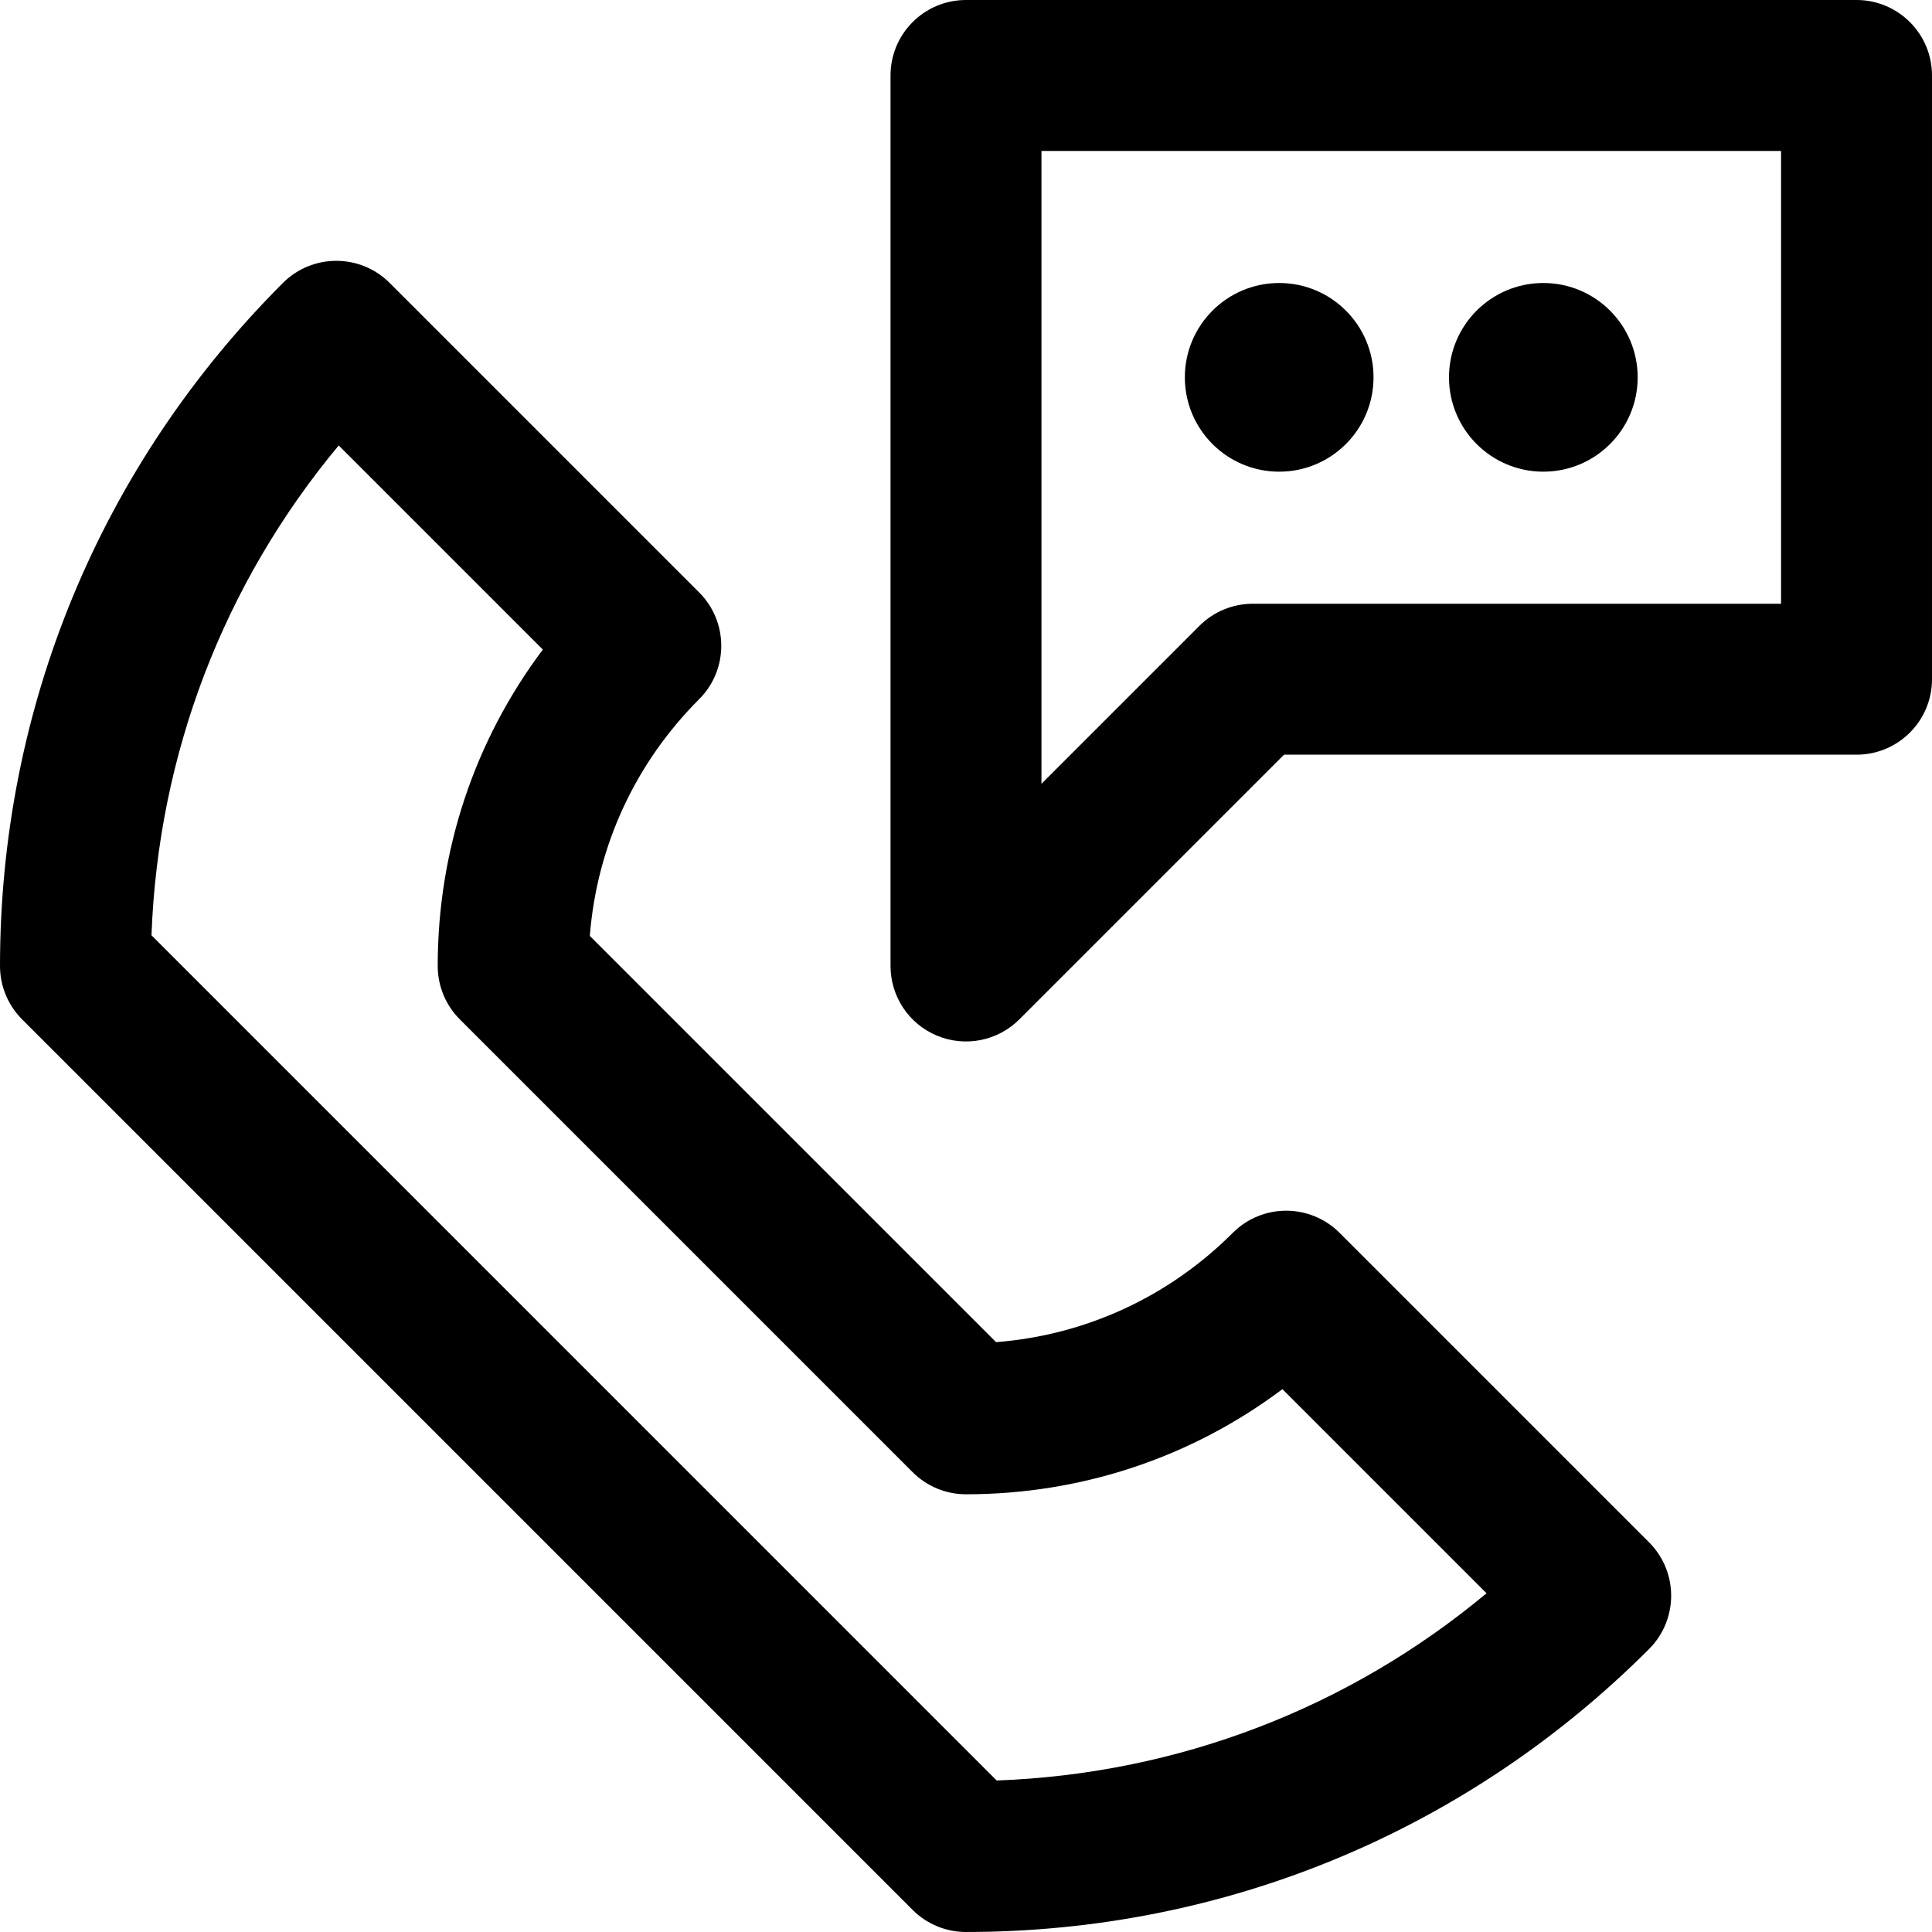 <svg viewBox="0 0 512 512" xmlns="http://www.w3.org/2000/svg">
    <path d="m256 512c-.004 0 .004 0-.004 0-5.305 0-10.391-2.105-14.141-5.859l-235.996-236c-3.754-3.75-5.859-8.836-5.859-14.141 0-68.379 26.629-132.668 74.98-181.02 7.809-7.812 20.473-7.809 28.285 0l82.023 82.023c7.805 7.805 7.809 20.477 0 28.285-16.996 16.996-27.121 39.031-28.98 62.738l107.664 107.66c23.707-1.859 45.742-11.98 62.738-28.977 7.809-7.812 20.473-7.812 28.281 0l82.027 82.023c7.809 7.809 7.809 20.473 0 28.281-48.348 48.352-112.641 74.984-181.02 74.984zm-215.852-264.137 223.984 223.988c47.969-1.766 93.188-19.109 129.816-49.617l-54.094-54.094c-24.074 18.082-53.211 27.859-83.855 27.859-5.305 0-10.391-2.105-14.141-5.859l-120-120c-3.754-3.75-5.859-8.836-5.859-14.141 0-30.645 9.777-59.781 27.859-83.855l-54.094-54.094c-30.508 36.629-47.852 81.848-49.617 129.812zm208.199 26.613c-7.477-3.094-12.348-10.387-12.348-18.477v-236c0-11.047 8.953-20 20-20h236c11.047 0 20 8.953 20 20v160c0 11.047-8.953 20-20 20h-151.715l-70.145 70.141c-5.719 5.723-14.32 7.434-21.793 4.336zm27.652-234.477v167.715l41.855-41.855c3.754-3.754 8.84-5.859 14.145-5.859h140v-120zm133 35c-13.809 0-25 11.191-25 25s11.191 25 25 25 25-11.191 25-25-11.191-25-25-25zm-70 0c-13.809 0-25 11.191-25 25s11.191 25 25 25 25-11.191 25-25-11.191-25-25-25zm0 0"/>
</svg>